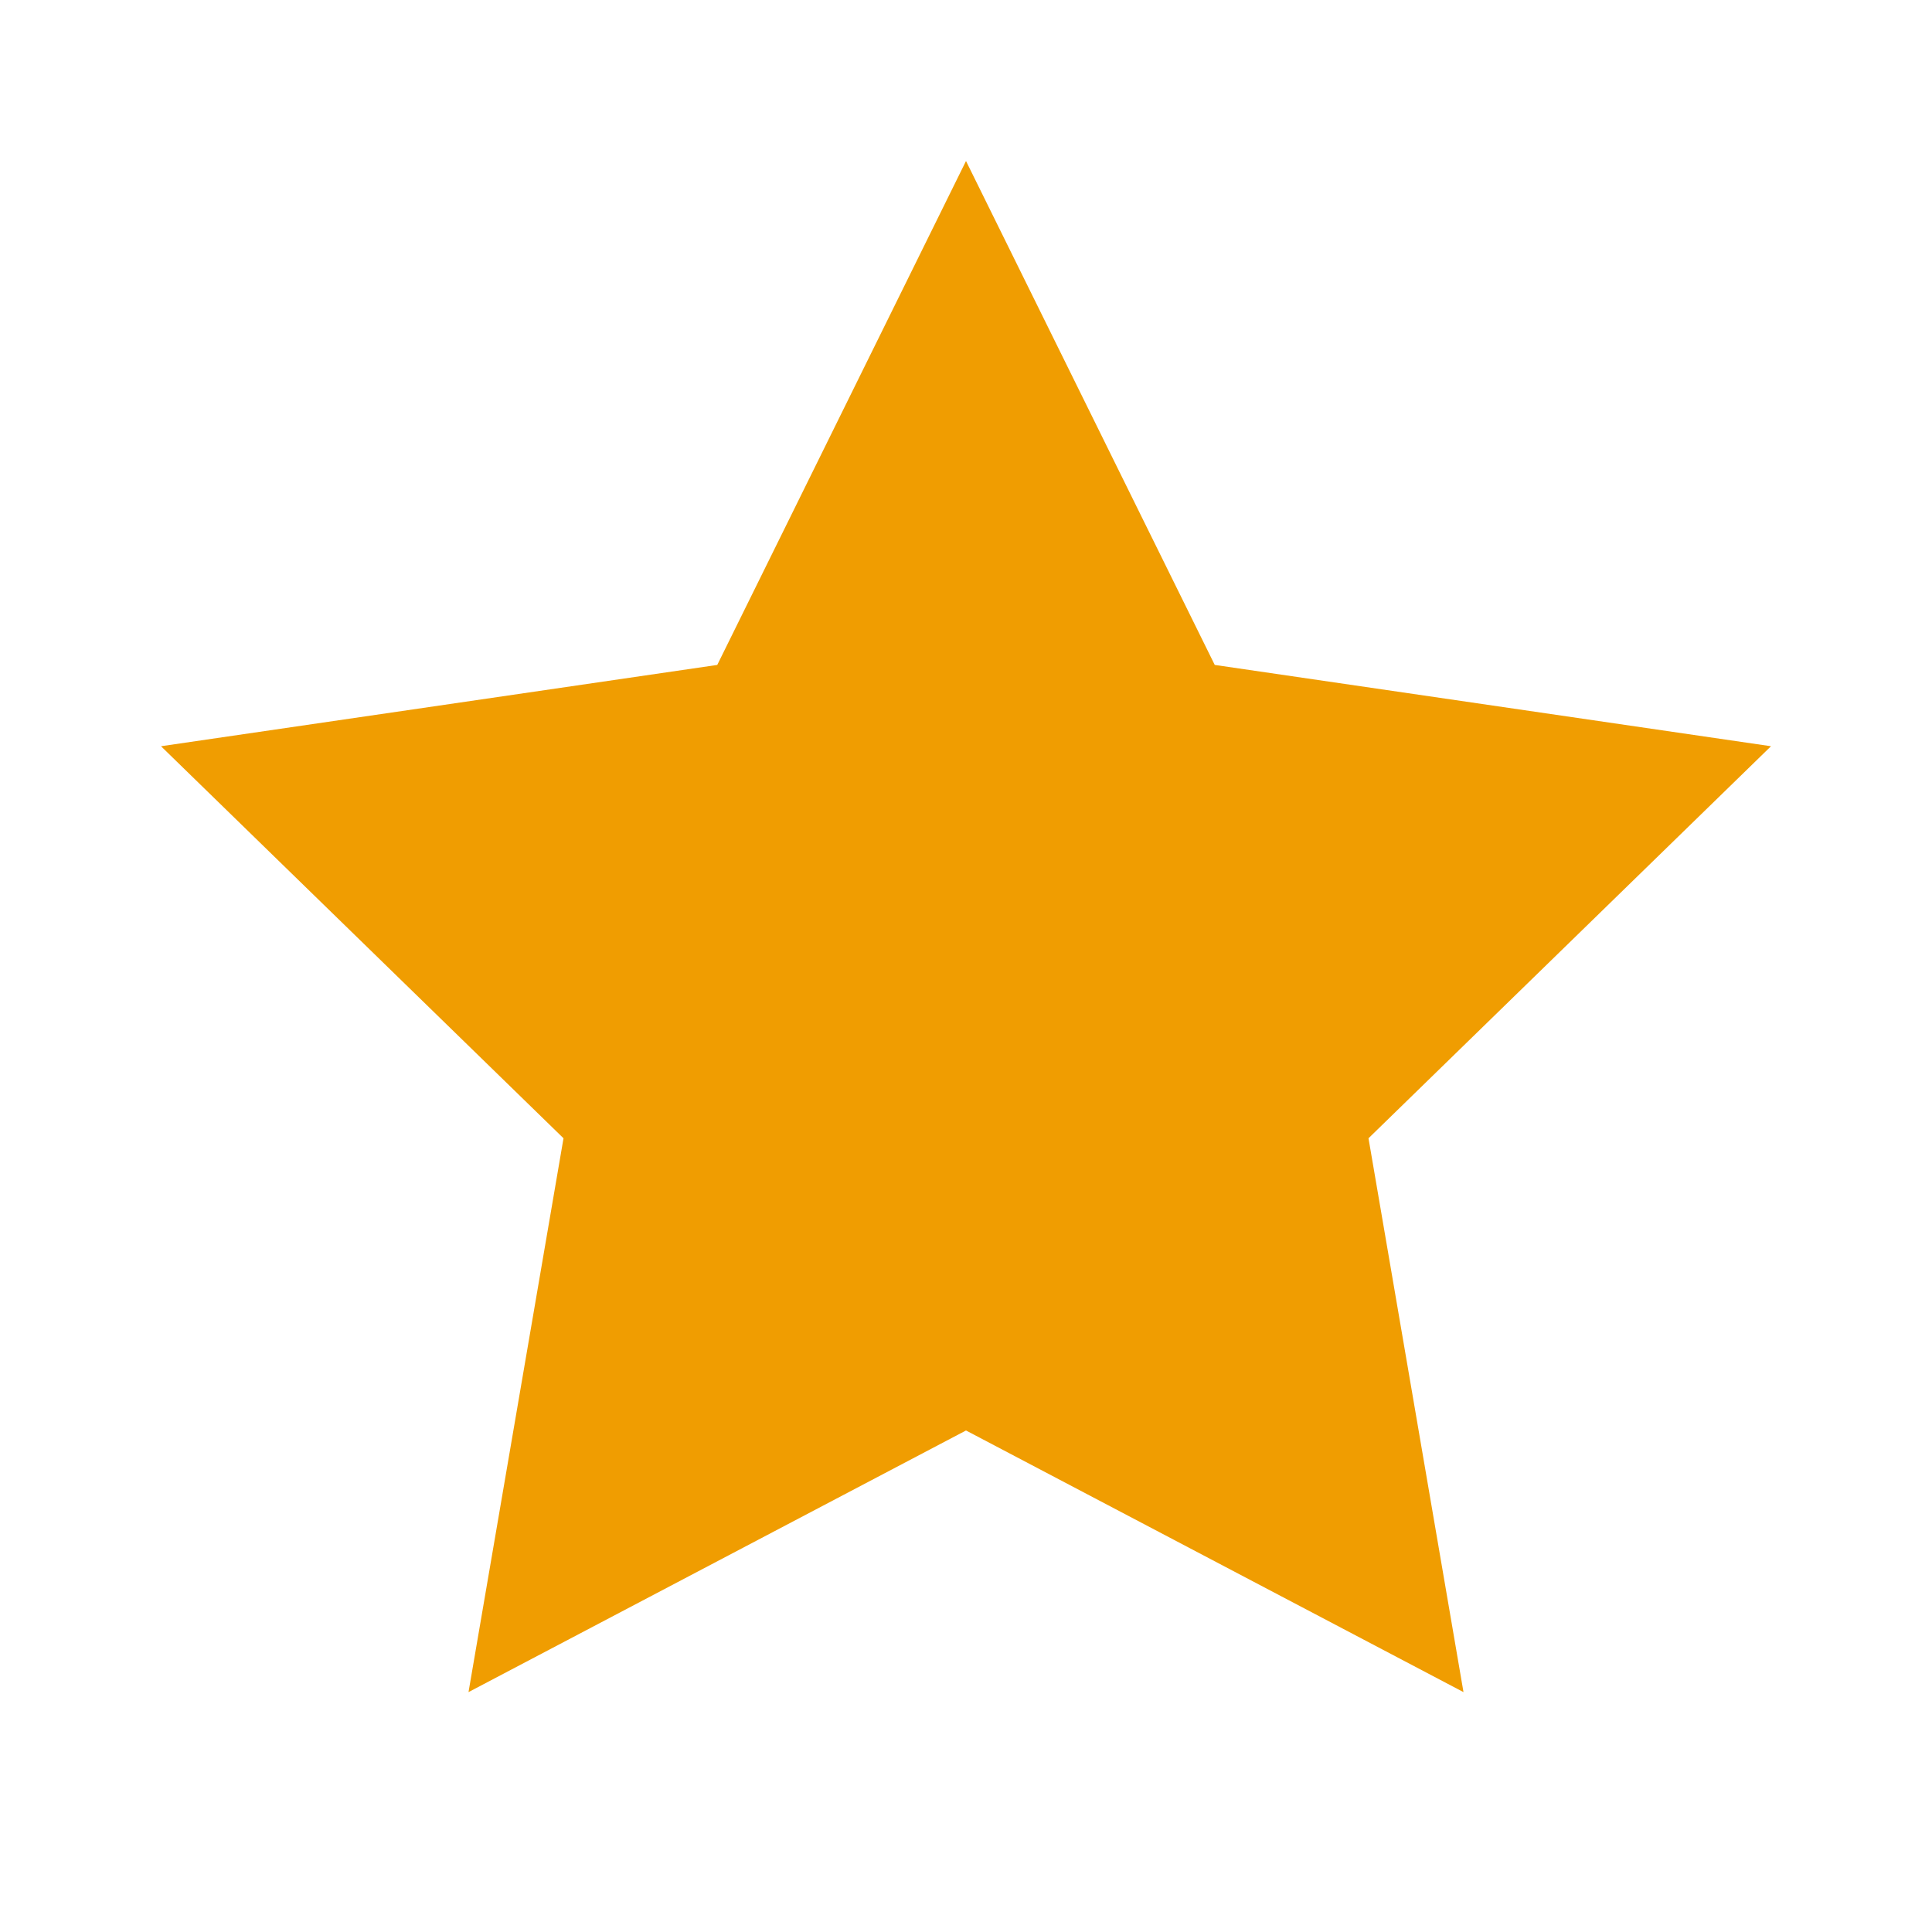 <?xml version="1.0" encoding="UTF-8" standalone="no"?><!DOCTYPE svg PUBLIC "-//W3C//DTD SVG 1.1//EN" "http://www.w3.org/Graphics/SVG/1.1/DTD/svg11.dtd"><svg width="100%" height="100%" viewBox="0 0 24 24" version="1.1" xmlns="http://www.w3.org/2000/svg" xmlns:xlink="http://www.w3.org/1999/xlink" xml:space="preserve" xmlns:serif="http://www.serif.com/" style="fill-rule:evenodd;clip-rule:evenodd;stroke-linejoin:round;stroke-miterlimit:1.414;"><path d="M12,2l3.09,6.26l6.91,1.01l-5,4.87l1.18,6.88l-6.18,-3.25l-6.18,3.25l1.18,-6.88l-5,-4.87l6.91,-1.01l3.09,-6.26Z" style="fill:#f09d01;fill-rule:nonzero;"/></svg>